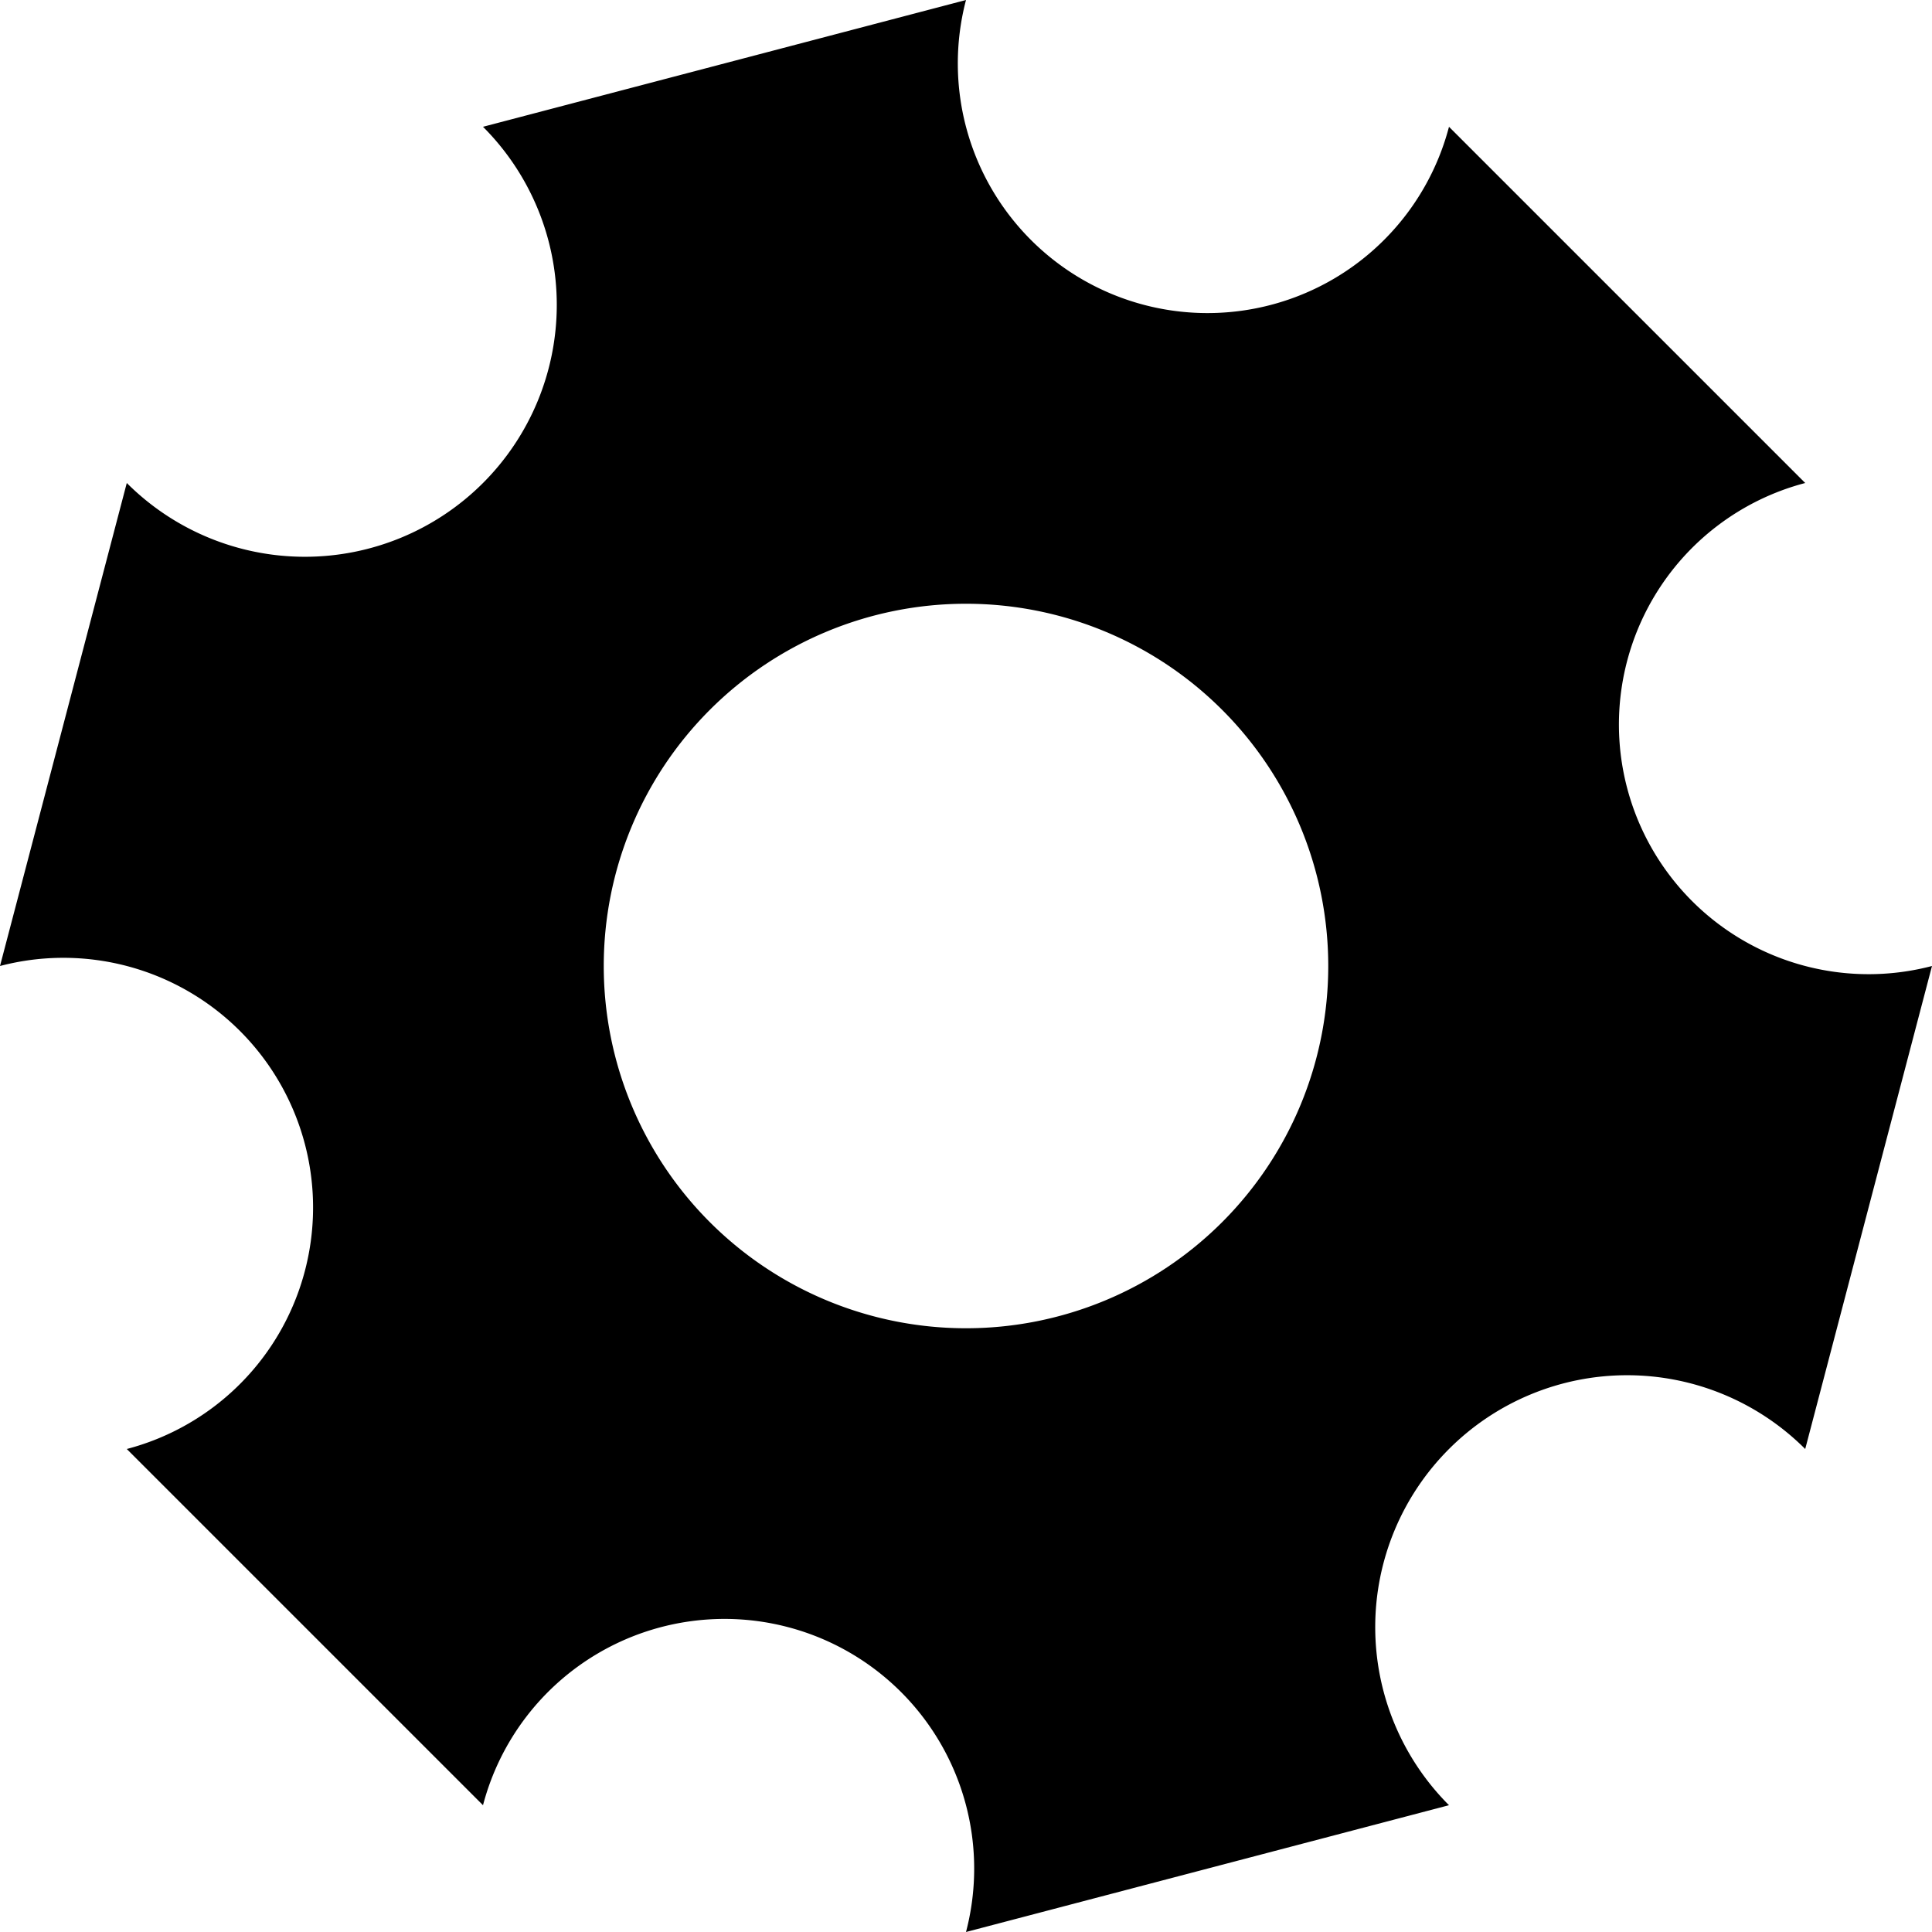 <?xml version="1.0" ?>
<svg width="32" height="32" xmlns="http://www.w3.org/2000/svg">
<path d="M32,16 L29.9,24 A4,4 0 0 0 24,29.9 L16,32 A4,4 0 0 0 8,29.9 L2.1,24 A4,4 0 0 0 0,16 L2.1,8 A4,4 0 0 0 8,2.1 L16,0 A4,4 0 0 0 24,2.1 L29.9,8 A4,4 0 0 0 32,16
	M22,16 a6,6 0 0 0 -12,0 a6,6 0 0 0 12,0" />
</svg>